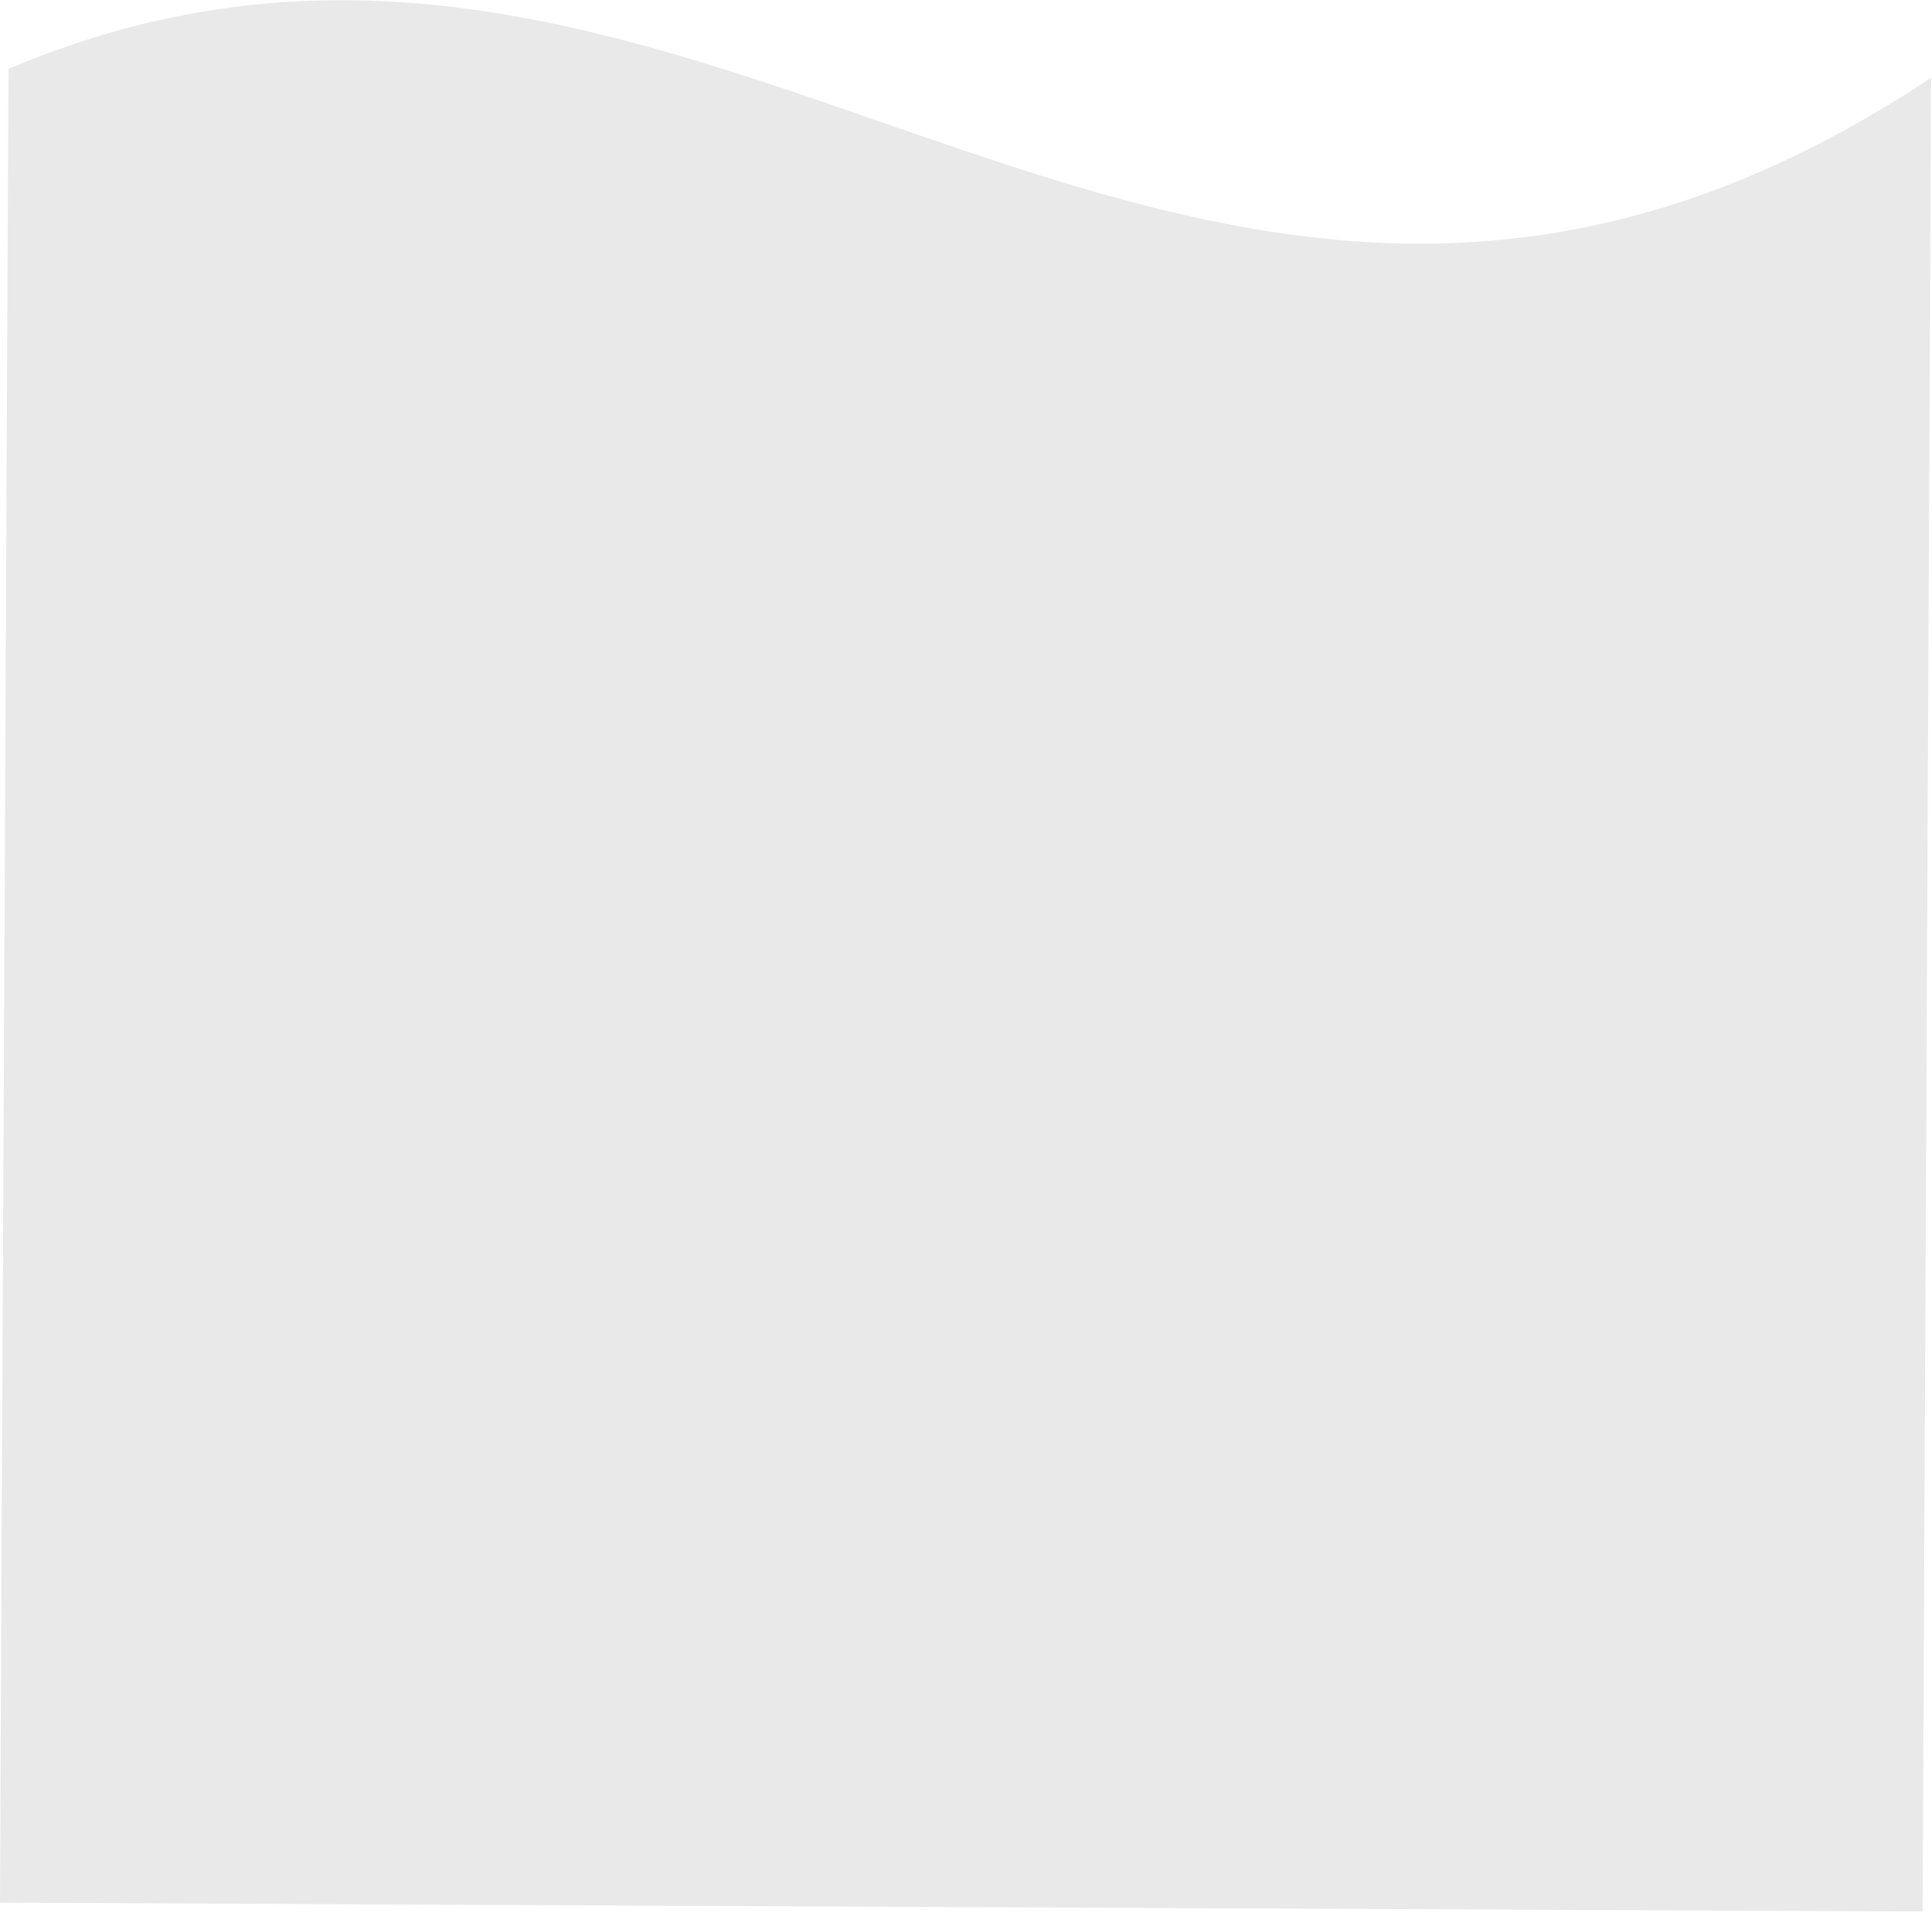 <svg width="1447" height="1433" viewBox="0 0 1447 1433" fill="none" xmlns="http://www.w3.org/2000/svg">
<path d="M1439.98 1432.02L-1.71661e-05 1425.38L6.338 51.589C534.876 -172.291 887.183 429.956 1446.32 58.232L1439.98 1432.02Z" fill="#E9E9E9"/>
</svg>
